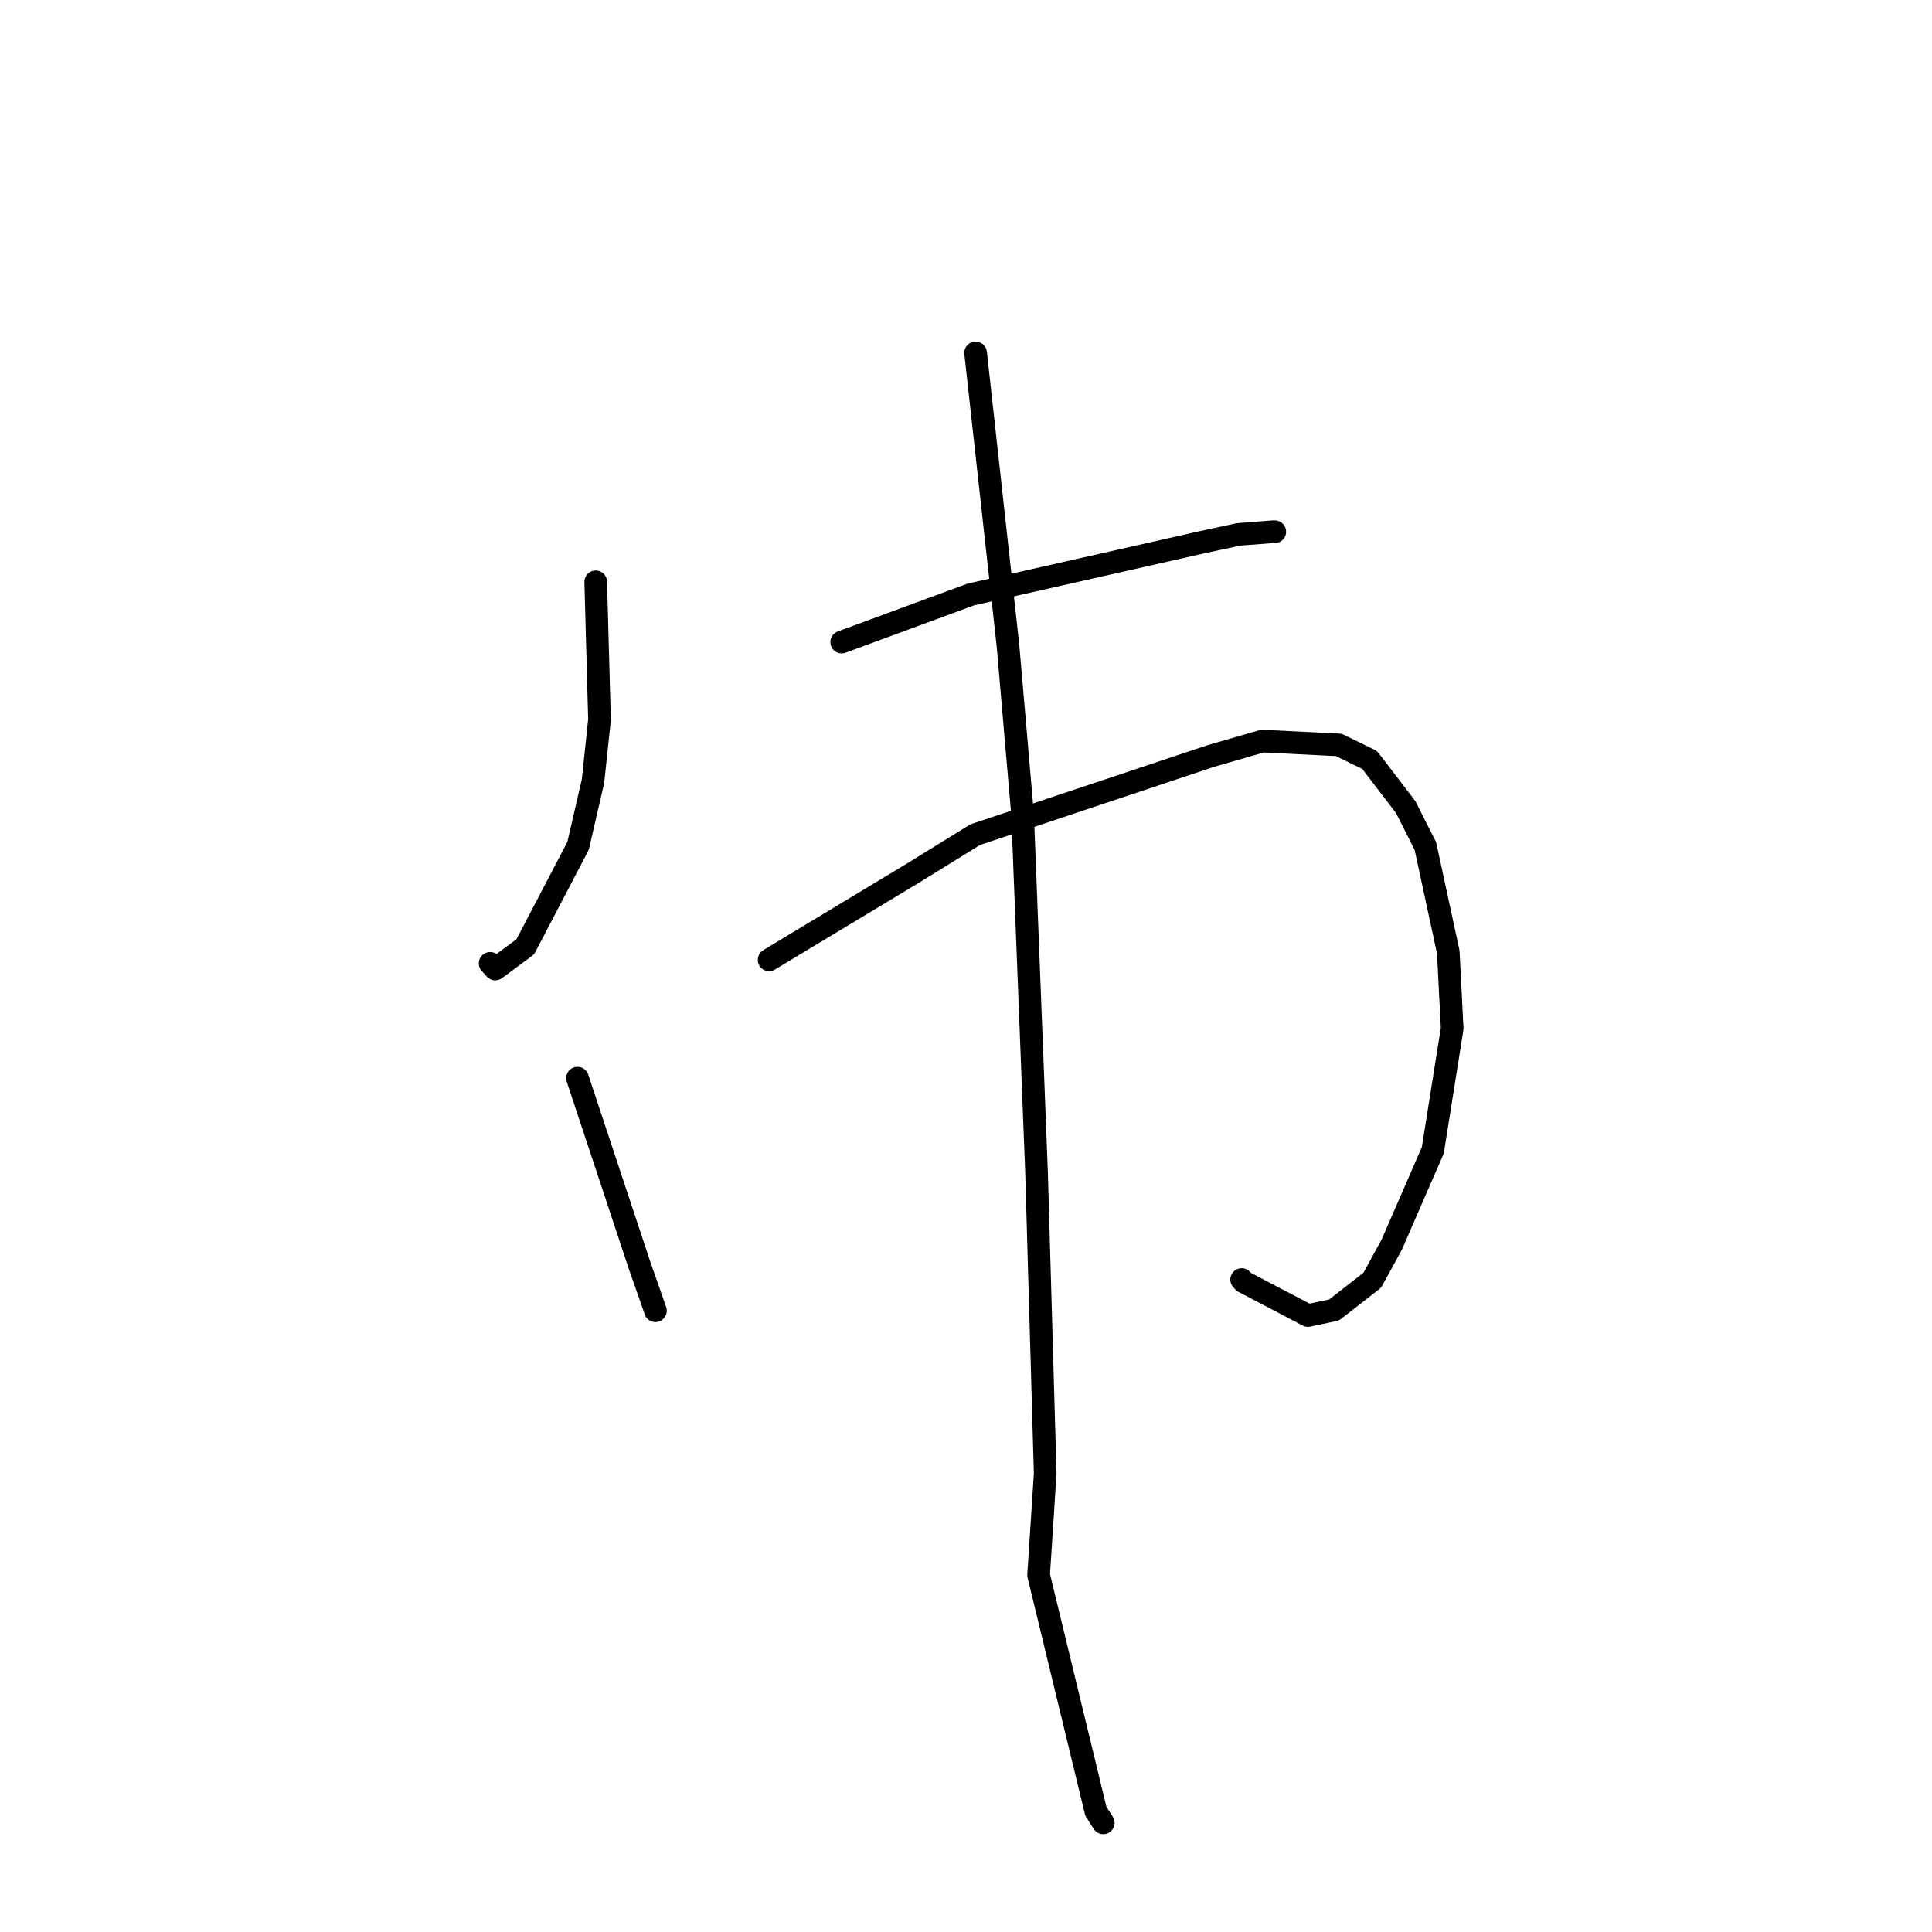 <?xml version="1.0" standalone="no"?>
    <svg width="256" height="256" xmlns="http://www.w3.org/2000/svg" version="1.1">
    <polyline stroke="black" stroke-width="3" stroke-linecap="round" fill="transparent" stroke-linejoin="round" points="78.936 77.094 79.186 86.229 79.436 95.364 78.577 103.501 76.599 112.074 69.601 125.458 65.62 128.4 64.943 127.647 " />
        <polyline stroke="black" stroke-width="3" stroke-linecap="round" fill="transparent" stroke-linejoin="round" points="111.53 85.078 120.083 81.924 128.637 78.77 159.309 71.842 164.113 70.809 168.832 70.444 168.917 70.457 168.918 70.457 " />
        <polyline stroke="black" stroke-width="3" stroke-linecap="round" fill="transparent" stroke-linejoin="round" points="76.521 142.863 80.638 155.282 84.756 167.702 86.521 172.727 86.849 173.681 " />
        <polyline stroke="black" stroke-width="3" stroke-linecap="round" fill="transparent" stroke-linejoin="round" points="101.909 127.185 111.422 121.451 120.935 115.717 129.225 110.597 160.358 100.2 167.275 98.199 177.392 98.702 181.489 100.704 186.271 106.955 188.872 112.107 191.904 126.152 192.422 136.275 189.855 152.42 184.431 164.881 181.837 169.636 176.774 173.578 173.312 174.317 164.802 169.856 164.525 169.546 " />
        <polyline stroke="black" stroke-width="3" stroke-linecap="round" fill="transparent" stroke-linejoin="round" points="129.273 46.763 131.415 66.126 133.557 85.49 135.5 107.947 137.357 155.601 138.492 195.265 137.62 208.701 145.206 240.001 146.19 241.535 " />
        </svg>